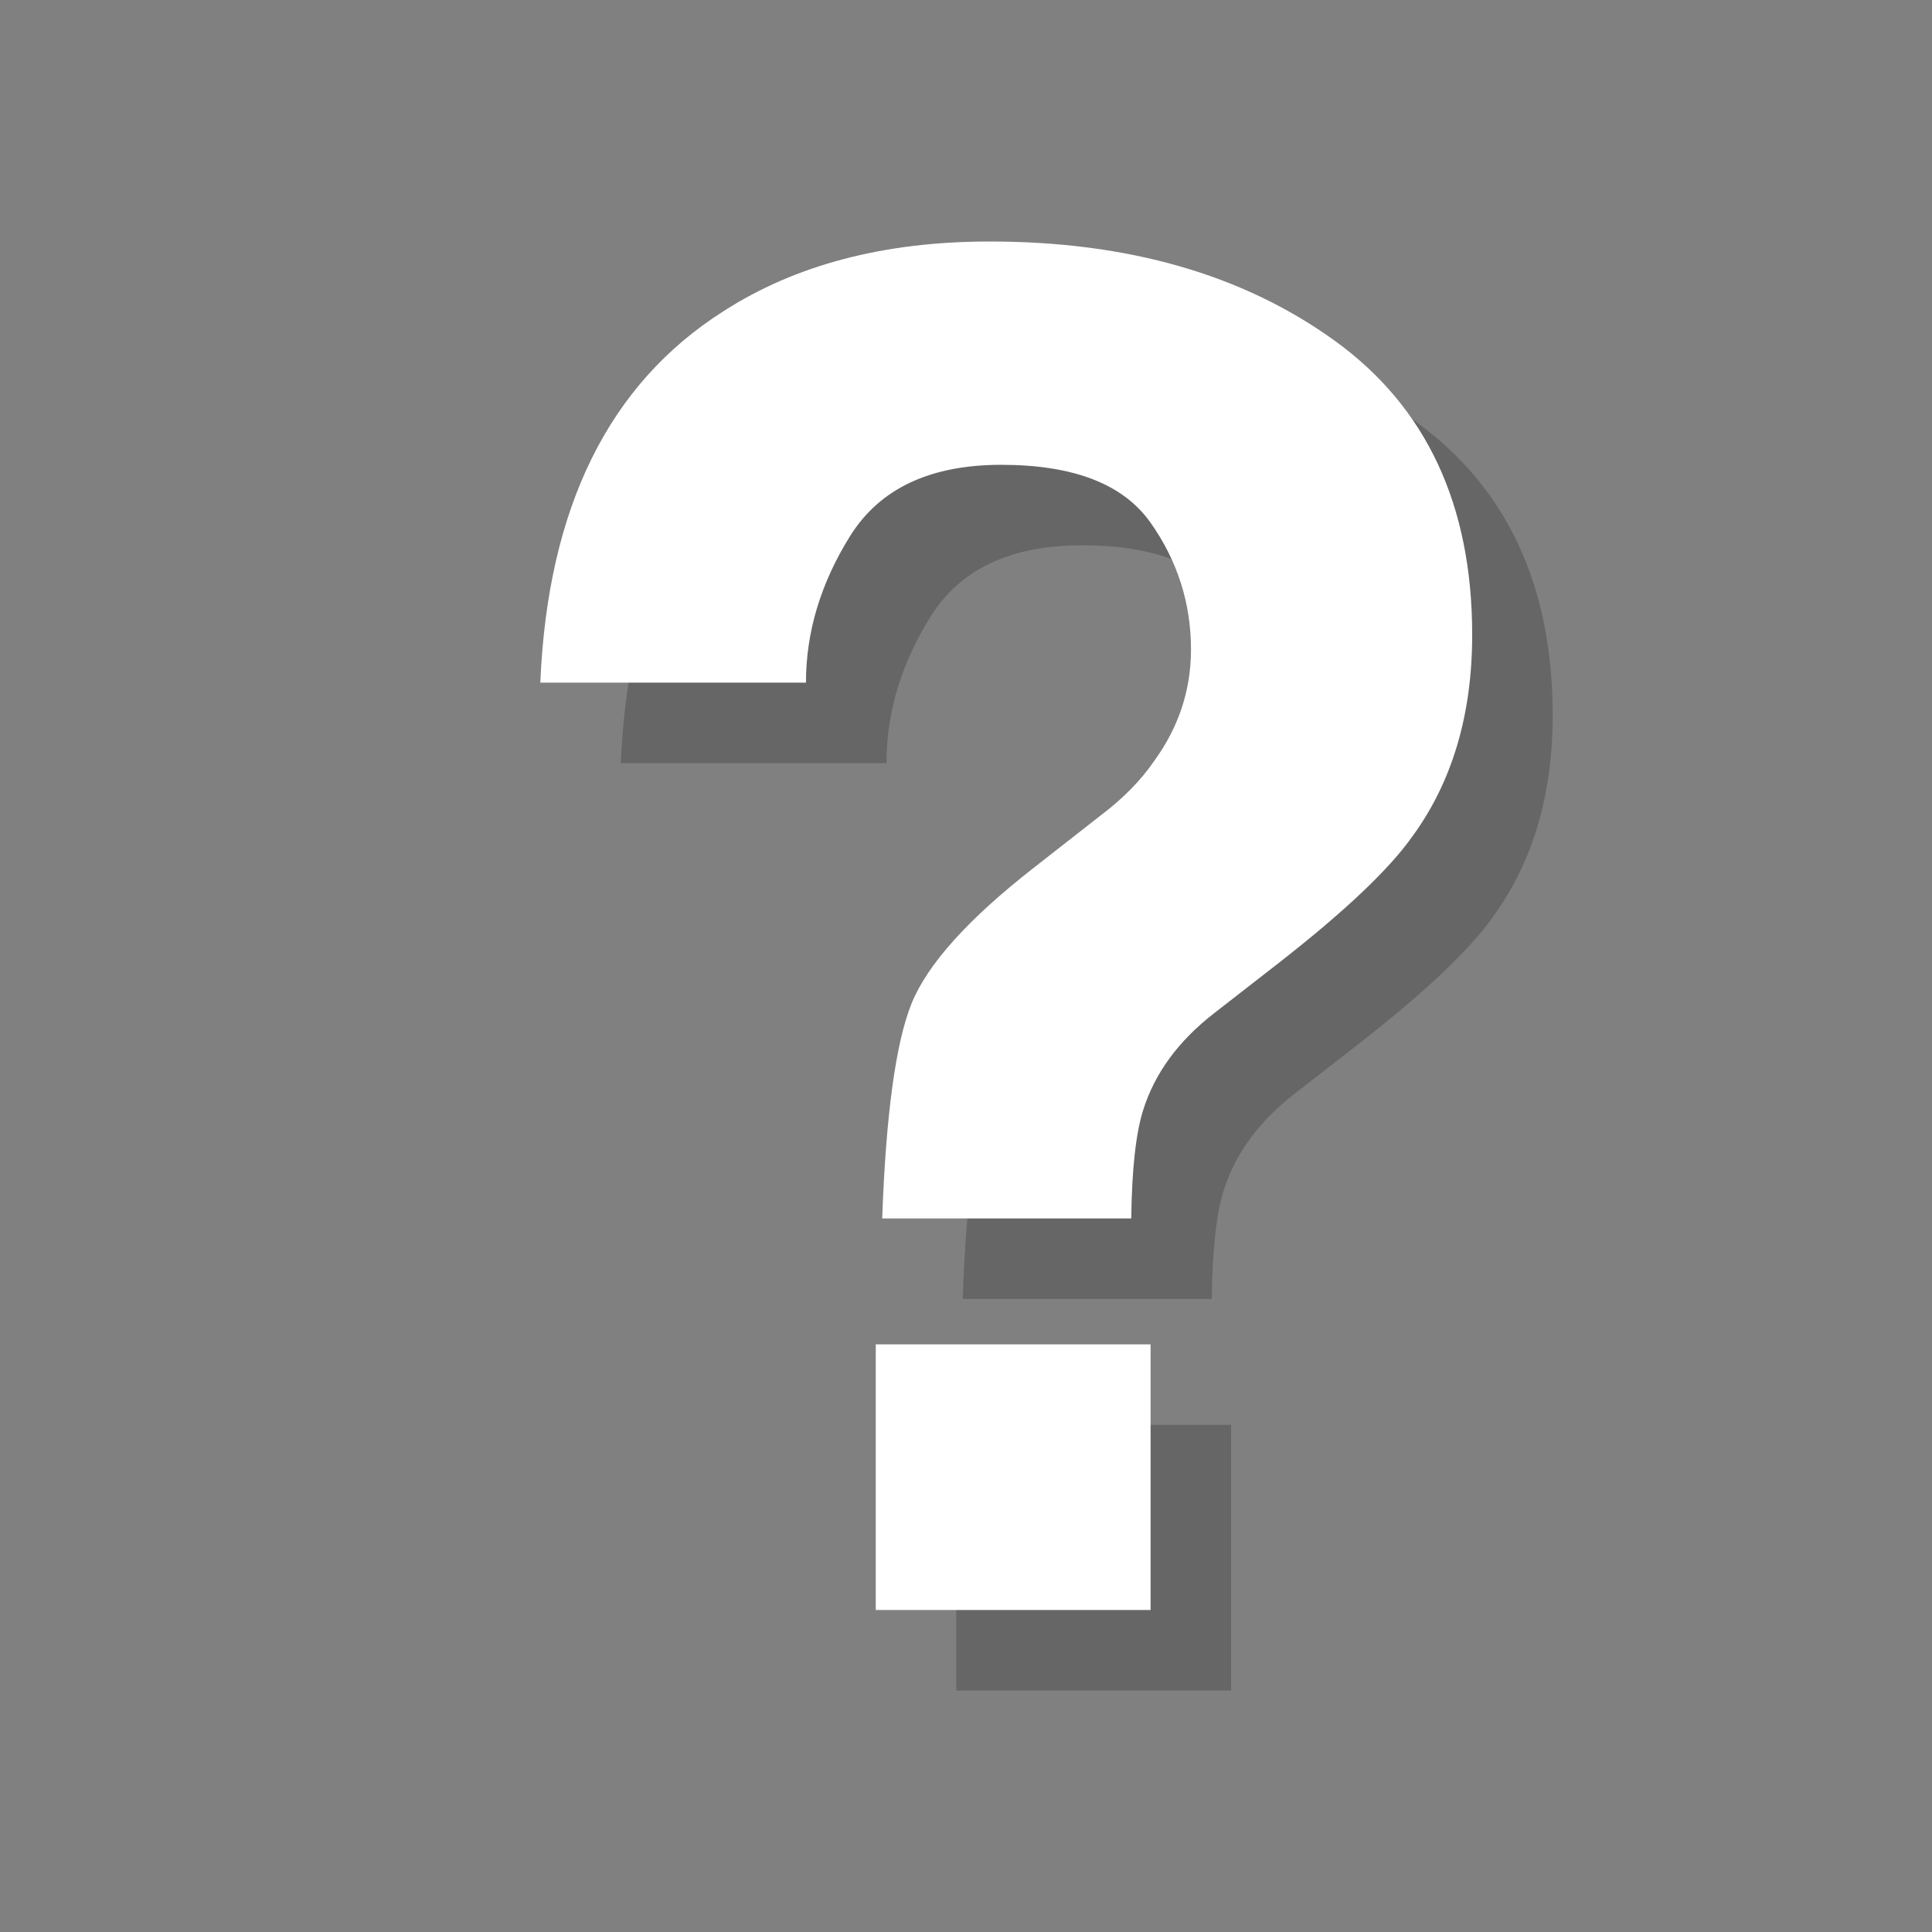 <?xml version="1.0" encoding="utf-8"?>
<!-- Generator: Adobe Illustrator 18.1.1, SVG Export Plug-In . SVG Version: 6.00 Build 0)  -->
<svg version="1.1" xmlns="http://www.w3.org/2000/svg" xmlns:xlink="http://www.w3.org/1999/xlink" x="0px" y="0px"
	 viewBox="0 0 24 24" enable-background="new 0 0 24 24" xml:space="preserve">
<rect x="0" y="0" width="24" height="24" fill="#808080" stroke="none"/>
<g id="shadows">
	<g opacity="0.2">
		<path d="M9.984,4.868C10.882,4.289,11.985,4,13.294,4c1.72,0,3.149,0.411,4.287,1.233s1.707,2.04,1.707,3.653
			c0,0.989-0.247,1.823-0.74,2.5c-0.289,0.411-0.843,0.936-1.663,1.576l-0.807,0.628c-0.441,0.343-0.733,0.742-0.877,1.199
			c-0.091,0.289-0.141,0.738-0.148,1.347h-3.094c0.046-1.286,0.167-2.175,0.363-2.666c0.198-0.491,0.706-1.056,1.526-1.695
			l0.832-0.651c0.272-0.206,0.493-0.43,0.66-0.674c0.303-0.419,0.455-0.879,0.455-1.381c0-0.578-0.169-1.106-0.506-1.581
			c-0.339-0.476-0.955-0.714-1.851-0.714c-0.881,0-1.505,0.293-1.874,0.879c-0.367,0.586-0.552,1.195-0.552,1.827h-3.3
			C7.803,7.311,8.56,5.773,9.984,4.868z M11.879,17.7h3.414V21h-3.414V17.7z"/>
	</g>
</g>
<g id="icons">
	<g>
		<path fill="#FFFFFF" d="M8.984,3.868C9.882,3.289,10.985,3,12.294,3c1.72,0,3.149,0.411,4.287,1.233s1.707,2.04,1.707,3.653
			c0,0.989-0.247,1.823-0.74,2.5c-0.289,0.411-0.843,0.936-1.663,1.576l-0.807,0.628c-0.441,0.343-0.733,0.742-0.877,1.199
			c-0.091,0.289-0.141,0.738-0.148,1.347h-3.094c0.046-1.286,0.167-2.175,0.363-2.666c0.198-0.491,0.706-1.056,1.526-1.695
			l0.832-0.651c0.272-0.206,0.493-0.43,0.66-0.674c0.303-0.419,0.455-0.879,0.455-1.381c0-0.578-0.169-1.106-0.506-1.581
			c-0.339-0.476-0.955-0.714-1.851-0.714c-0.881,0-1.505,0.293-1.874,0.879c-0.367,0.586-0.552,1.195-0.552,1.827h-3.3
			C6.803,6.311,7.56,4.773,8.984,3.868z M10.879,16.7h3.414V20h-3.414V16.7z"/>
	</g>
</g>
<g id="sandbox">
</g>
</svg>
